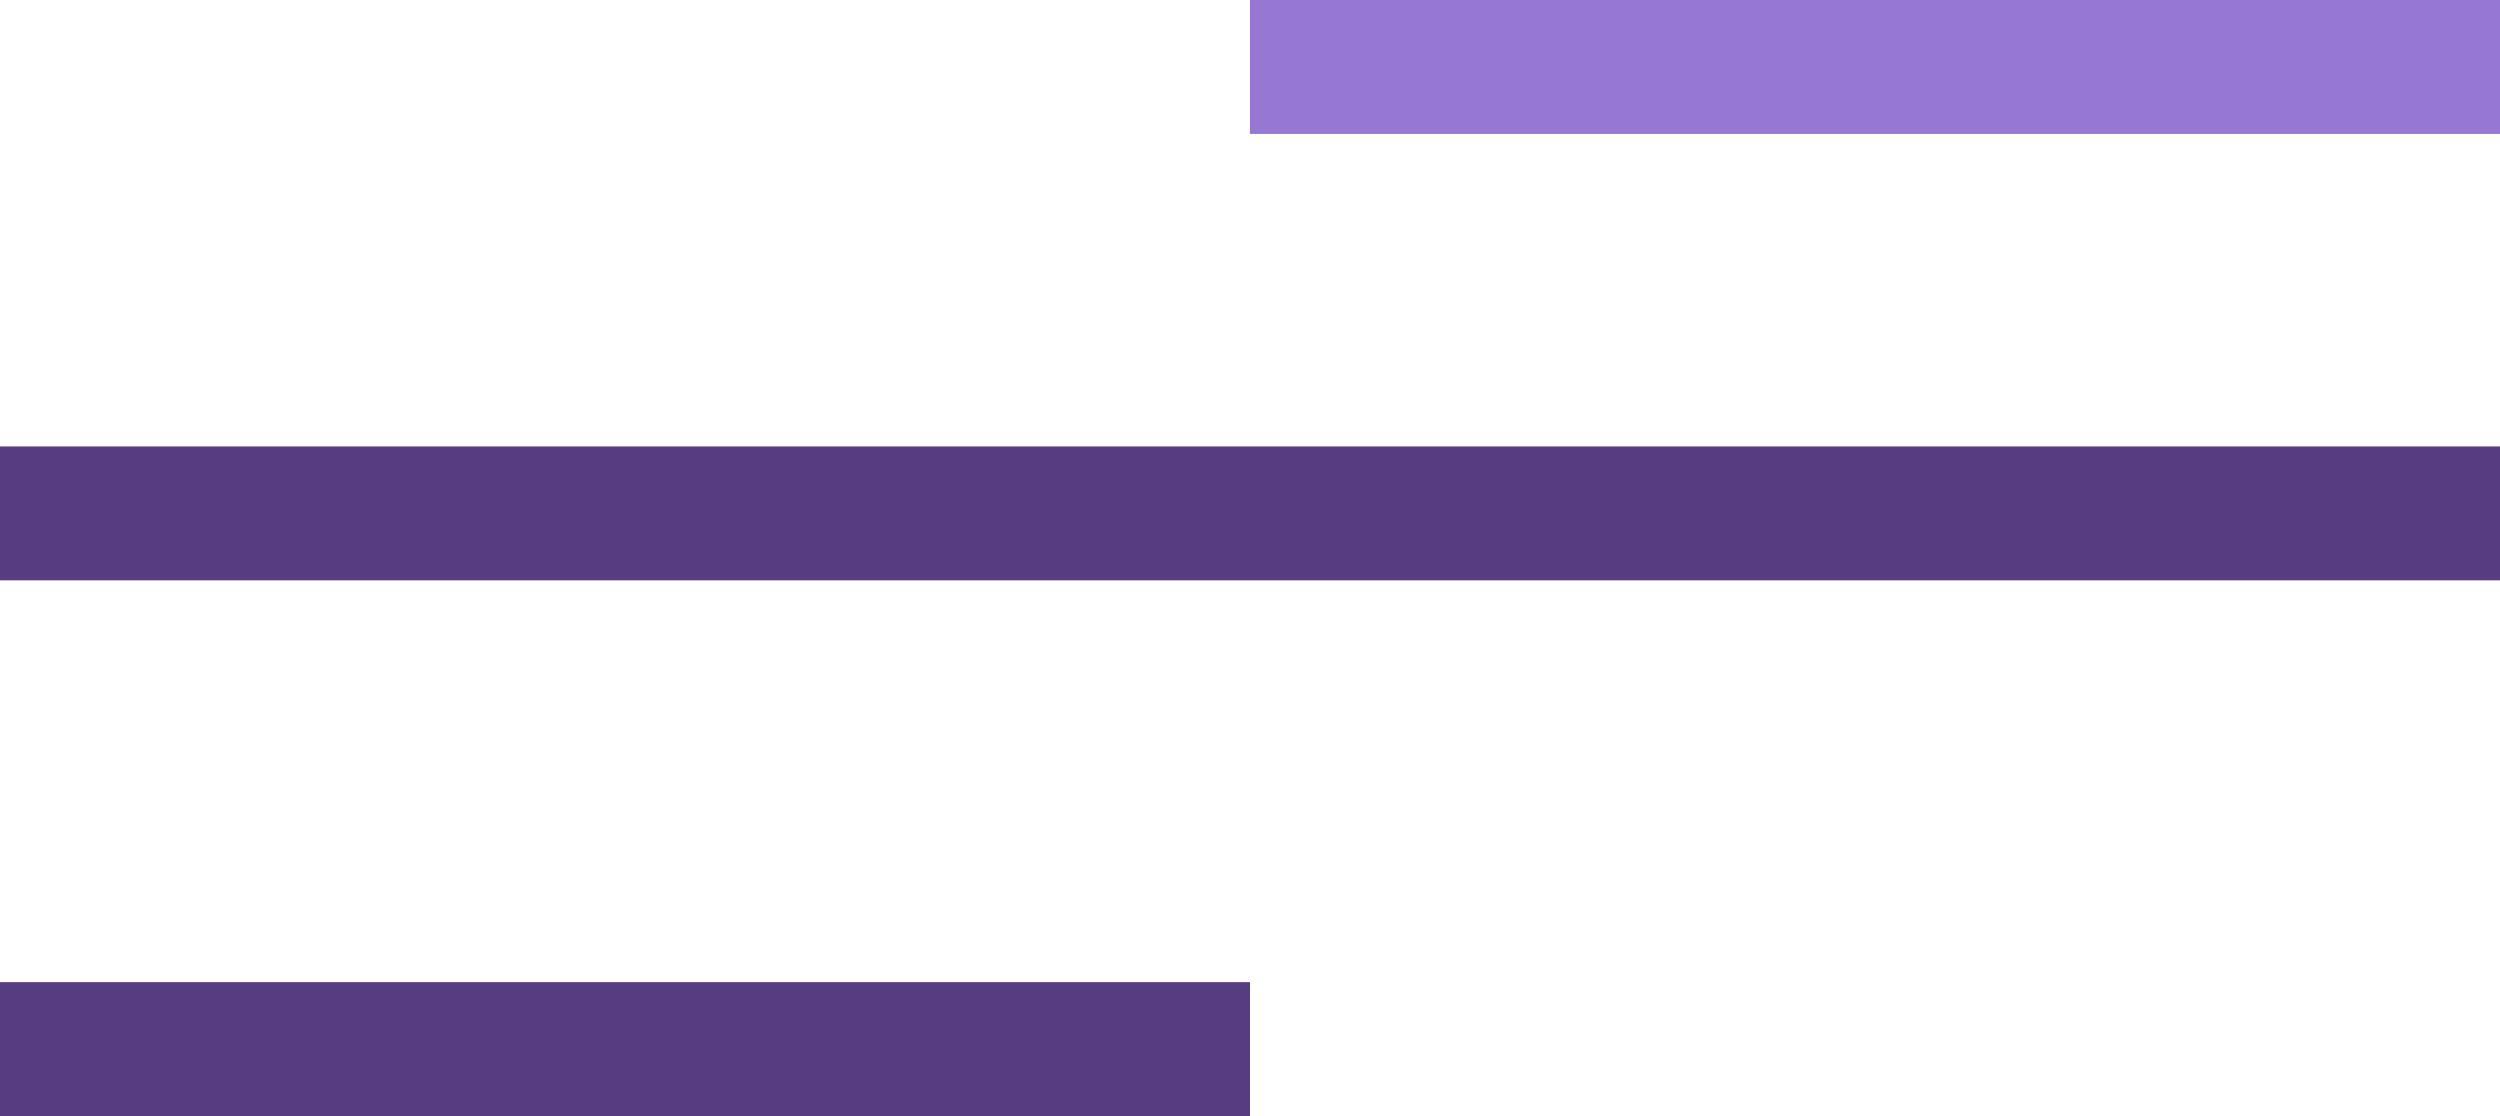 <svg width="56" height="25" viewBox="0 0 56 25" fill="none" xmlns="http://www.w3.org/2000/svg">
<line y1="11.5" x2="56" y2="11.5" stroke="#563D82" stroke-width="3"/>
<line y1="23.5" x2="28" y2="23.5" stroke="#563D82" stroke-width="3"/>
<line x1="28" y1="1.5" x2="56" y2="1.5" stroke="#9678D3" stroke-width="3"/>
</svg>
